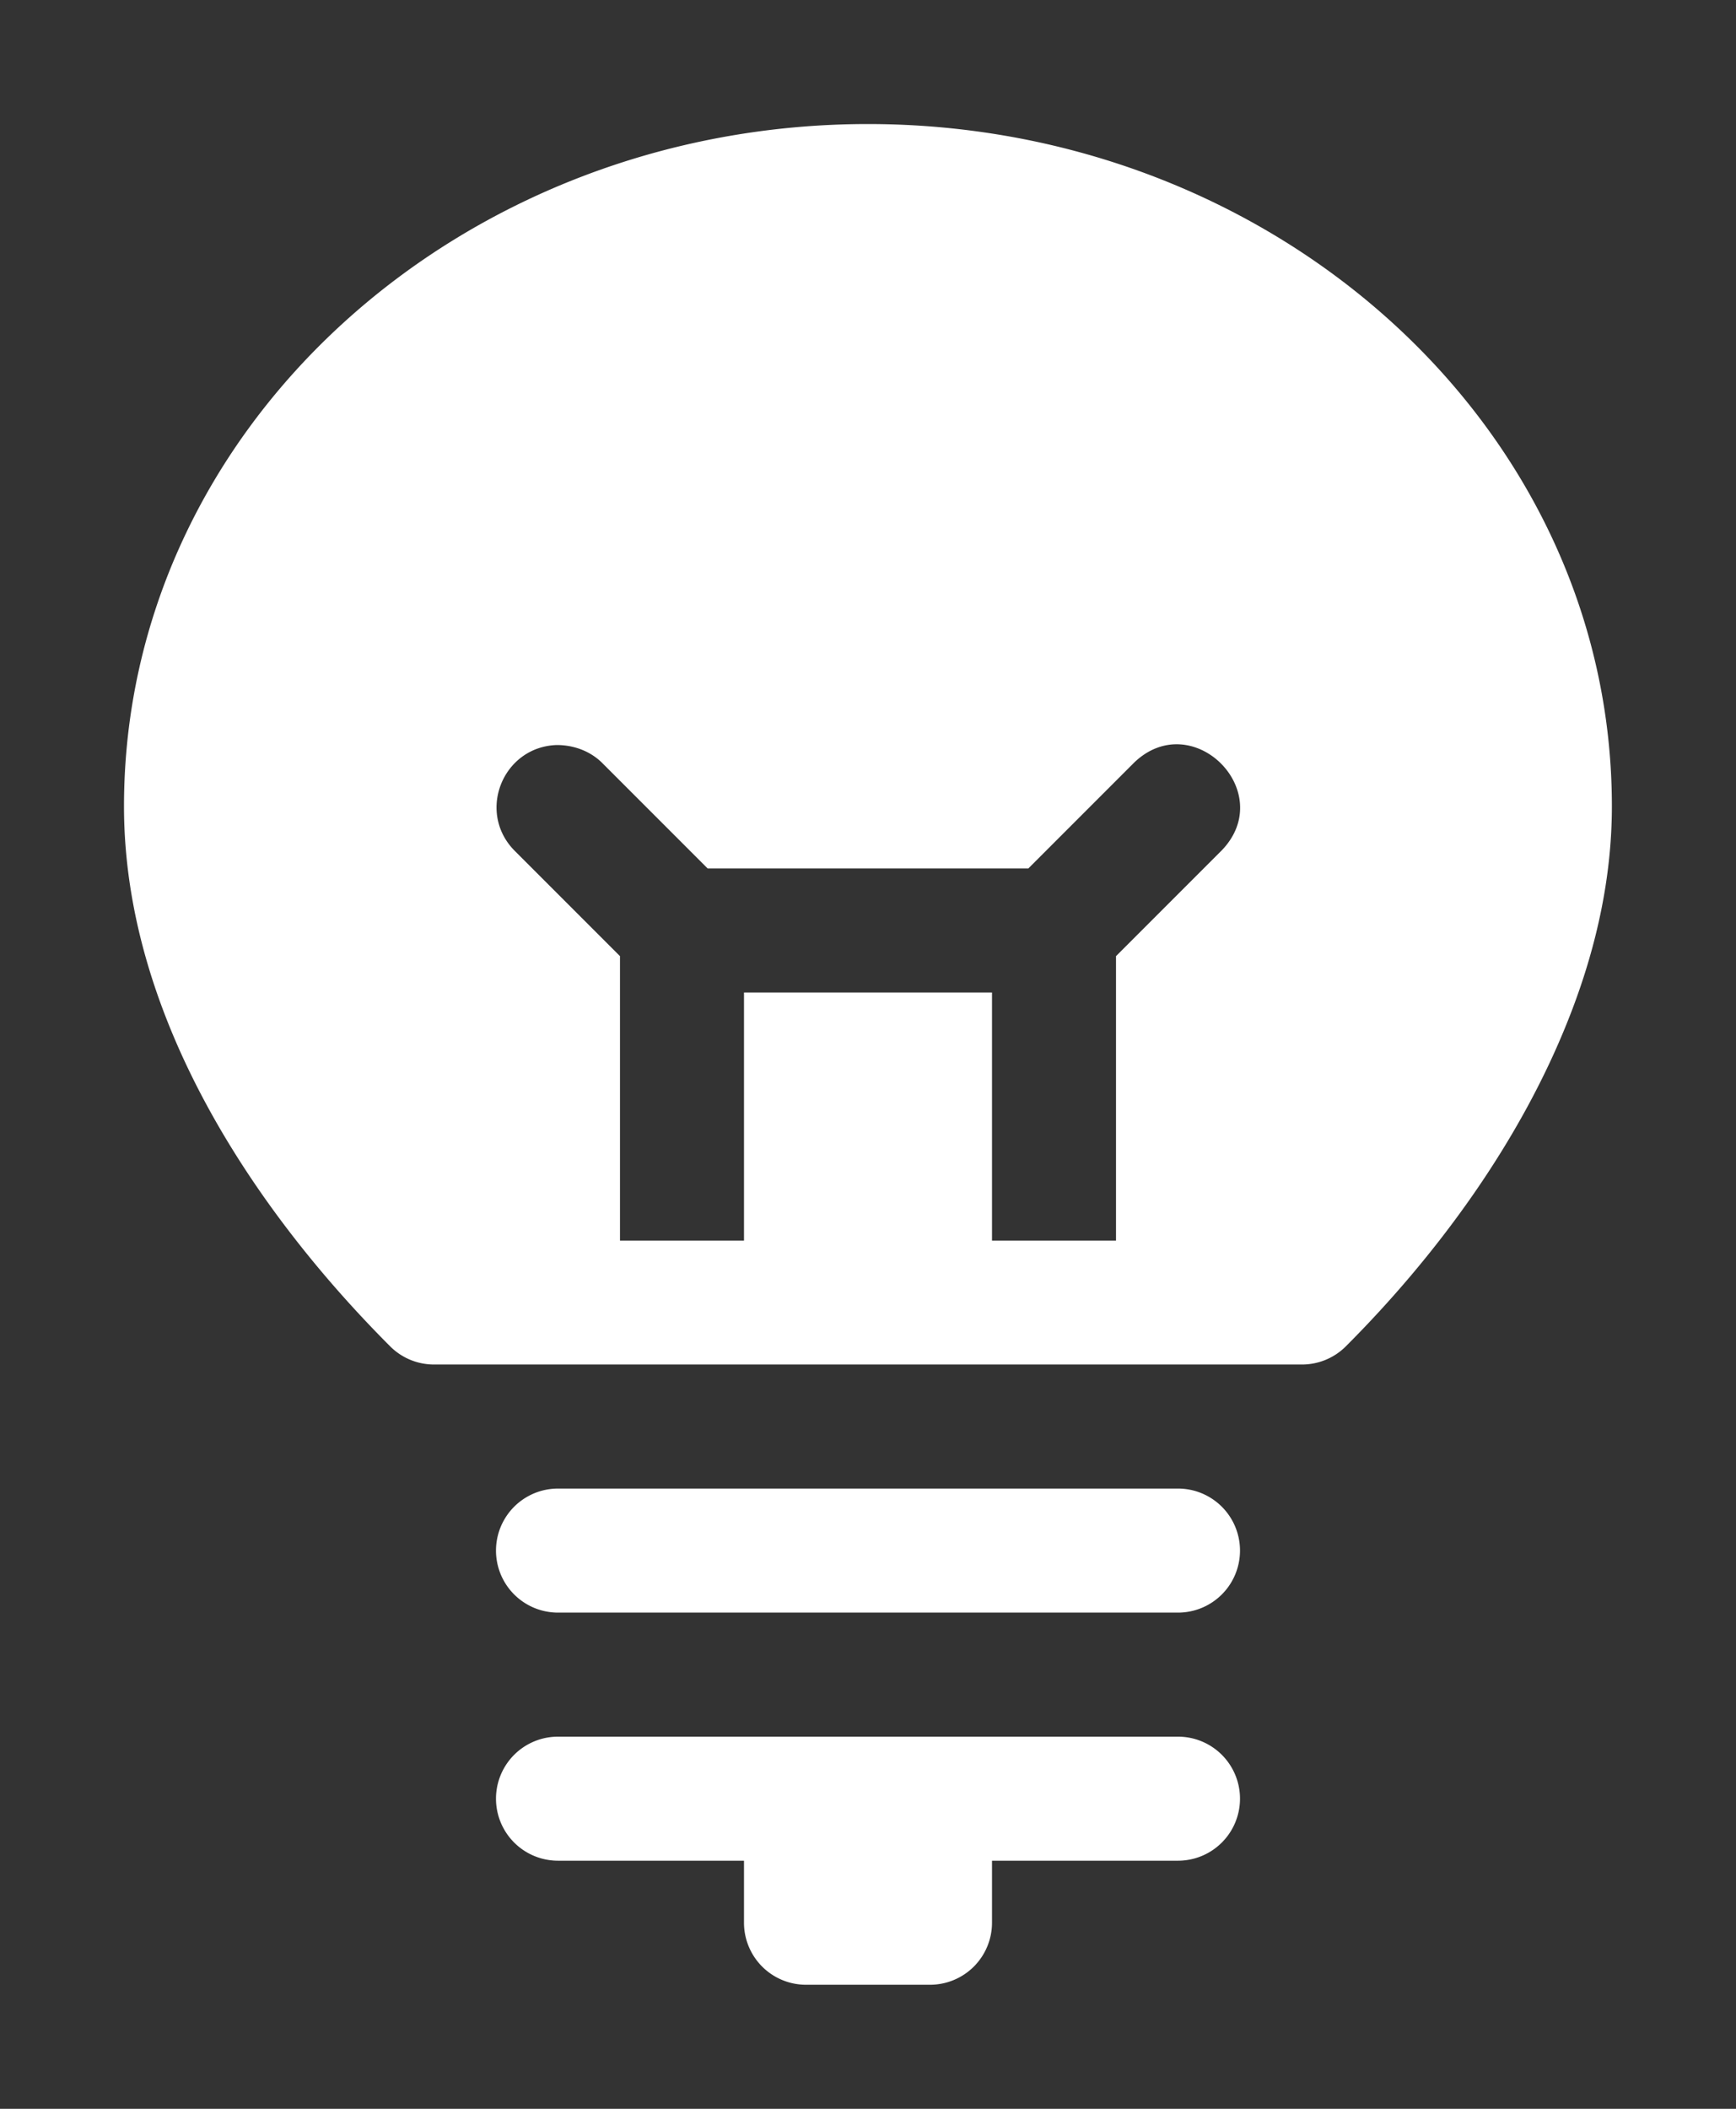 <svg height="1700" viewBox="0 0 1400 1700" width="1400" xmlns="http://www.w3.org/2000/svg" xmlns:inkscape="http://www.inkscape.org/namespaces/inkscape" xmlns:sodipodi="http://sodipodi.sourceforge.net/DTD/sodipodi-0.dtd"><rect x="0" y="0" width="1400" height="1700" fill="#333333" stroke="none"/><sodipodi:namedview pagecolor="#303030" showgrid="true"><inkscape:grid id="grid5" units="px" spacingx="100" spacingy="100" color="#4772b3" opacity="0.2" visible="true" /></sodipodi:namedview><g fill="#fff"><path d="m115.5 442a.5.5 0 1 0 0 1h5a.5.5 0 1 0 0-1zm0 2a.5.5 0 1 0 0 1h1.5v.5a.5.5 0 0 0 .5.5h1a.5.5 0 0 0 .5-.5v-.5h1.5a.5.5 0 1 0 0-1zm2.5-13c-3.283 0-6 2.441-6 5.5 0 1.722 1.088 3.295 2.147 4.354.094.094.221.146.353.146h7c.133 0 .26-.053.353-.146.711-.711 1.422-1.651 1.826-2.715.198-.521.32-1.073.32-1.639 0-3.059-2.717-5.5-6-5.5zm-2.51 5.006c.135 0 .266.047.363.141l.854.854h2.586l.854-.854c.471-.451 1.158.236.707.707l-.854.854v1.793.5h-1v-.5-1.5h-2v1.5.5h-1v-.5-1.793l-.854-.854c-.302-.312-.09-.834.344-.848z" transform="matrix(100 0 0 100 -11100 -43000)"/></g></svg>